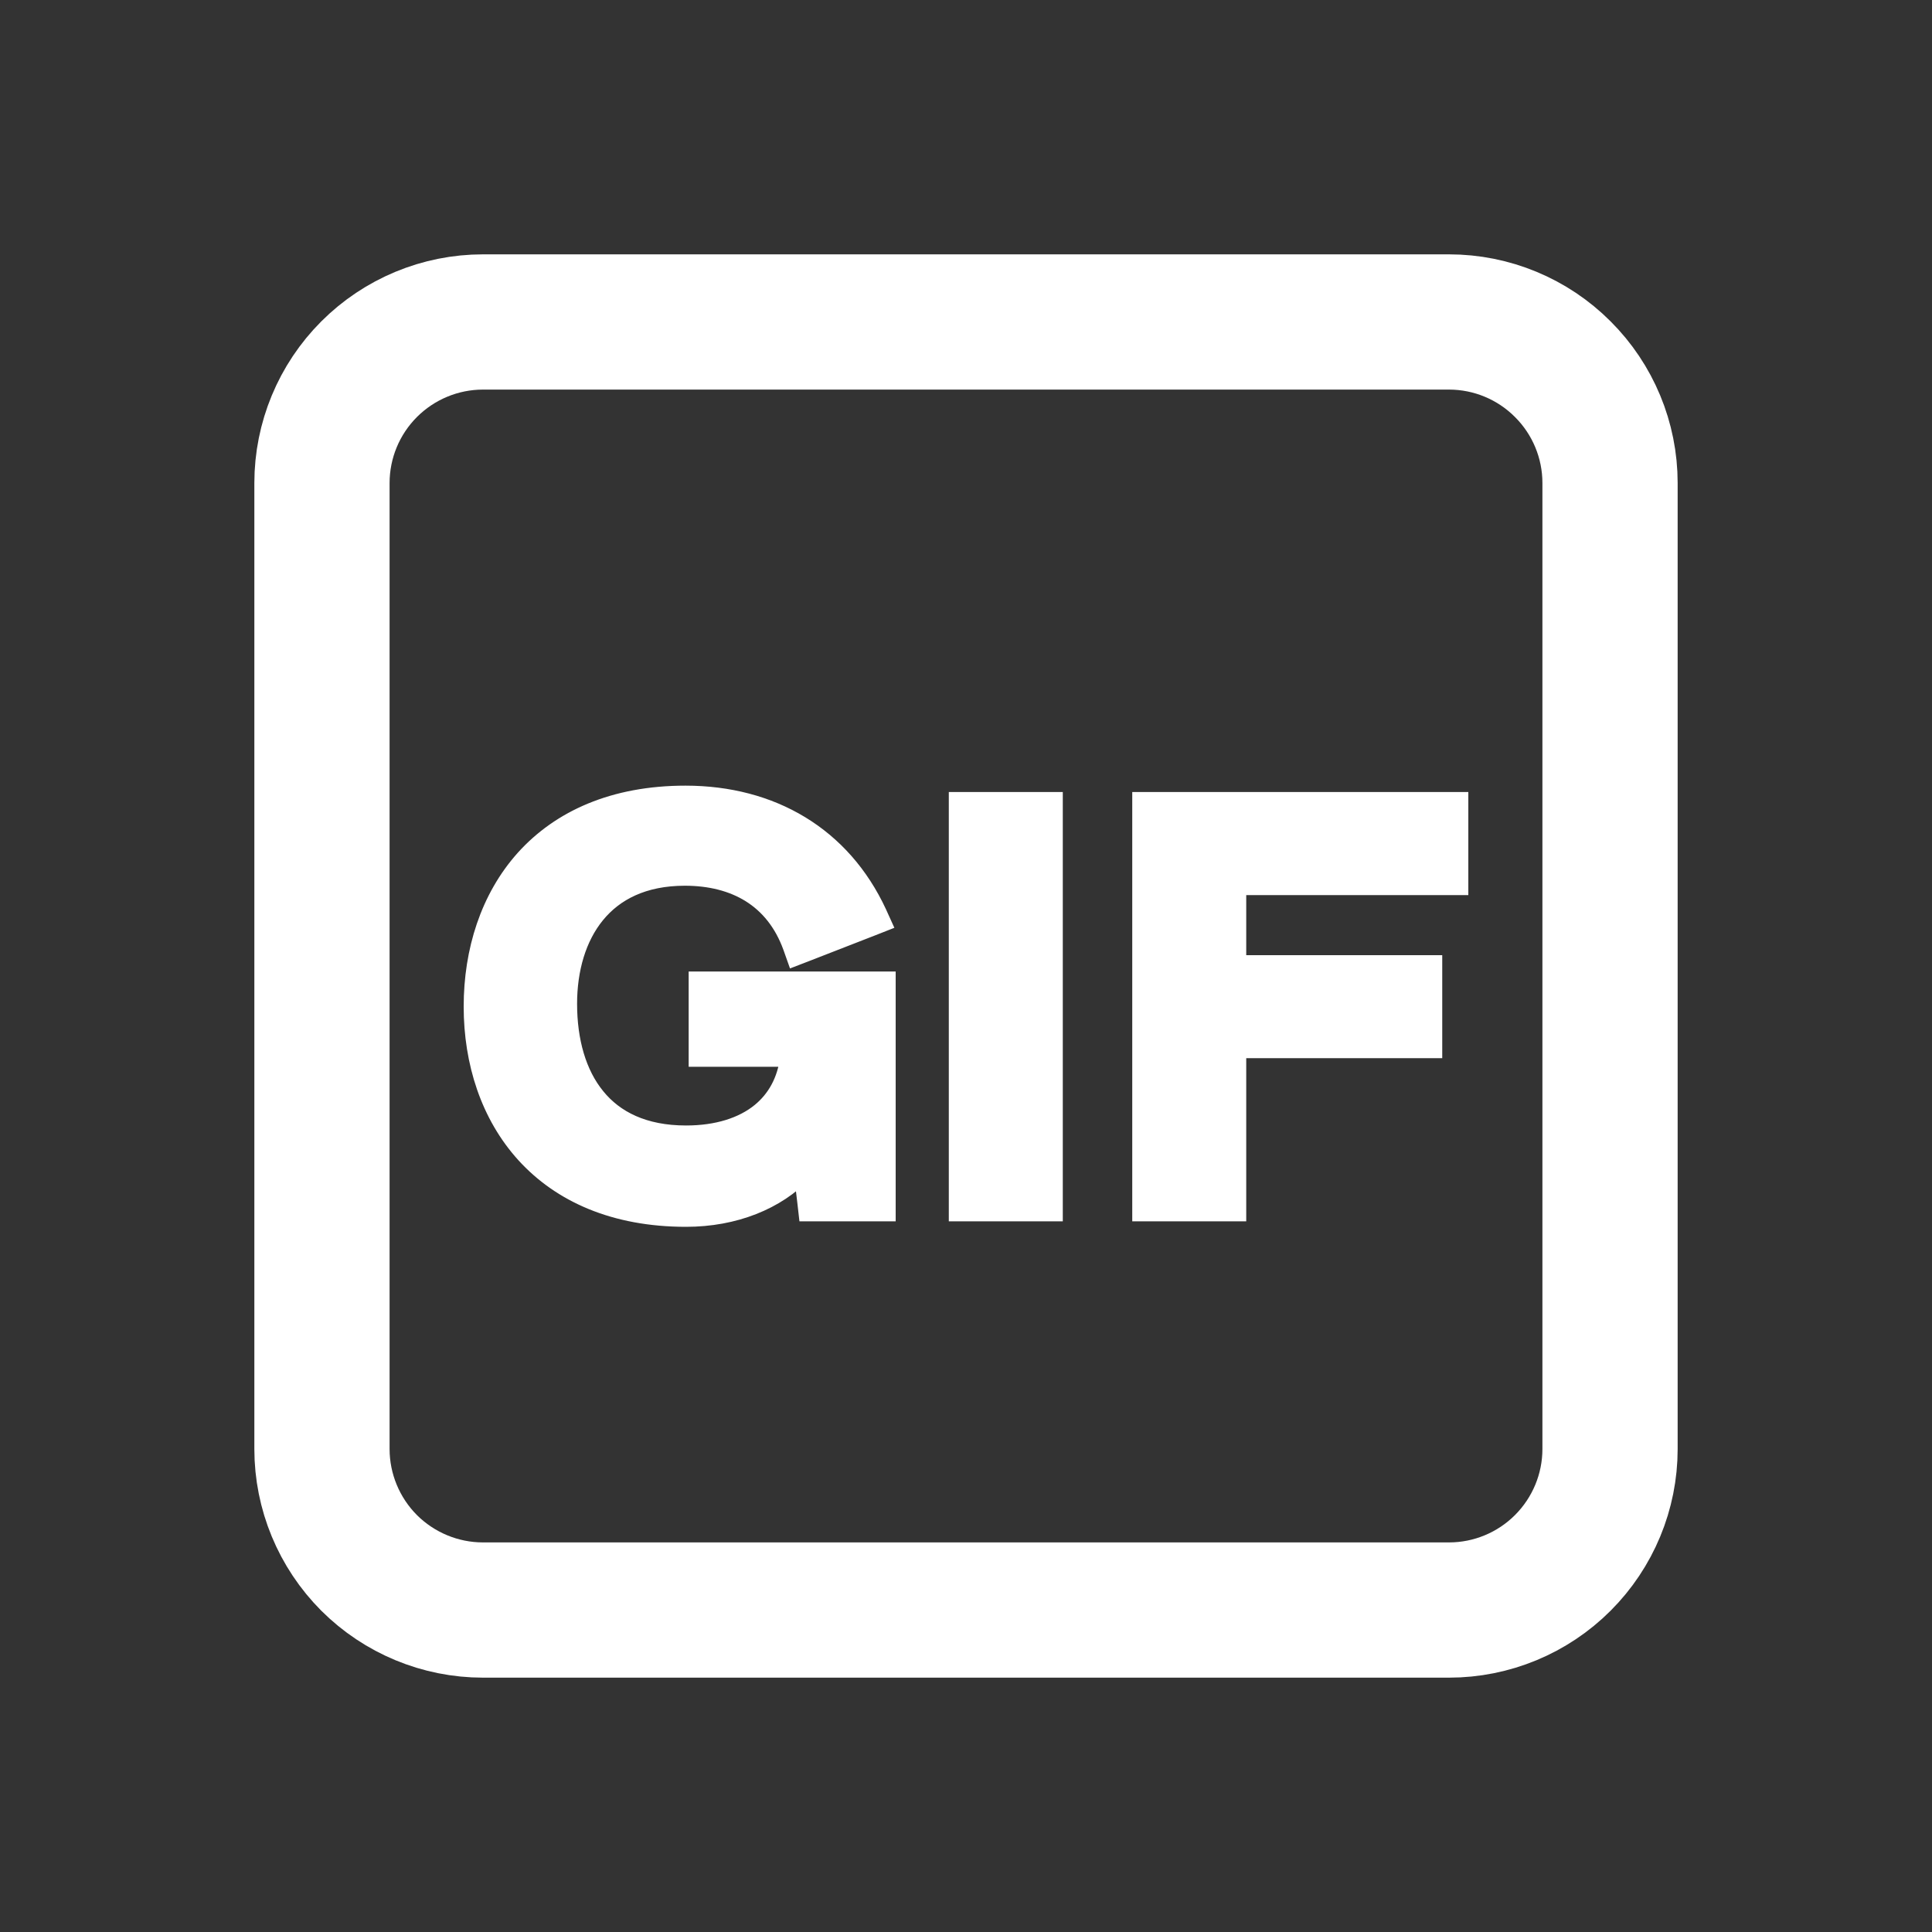 <svg width="20" height="20" viewBox="0 0 20 20" fill="none" xmlns="http://www.w3.org/2000/svg">
<rect x="0" y="0" width="20" height="20" fill="#333333" stroke="none"/>
<path d="M15 16.667H5C4.558 16.667 4.134 16.491 3.821 16.179C3.509 15.866 3.333 15.442 3.333 15V5C3.333 4.558 3.509 4.134 3.821 3.822C4.134 3.509 4.558 3.333 5 3.333H15C15.442 3.333 15.866 3.509 16.178 3.822C16.491 4.134 16.667 4.558 16.667 5V15C16.667 15.442 16.491 15.866 16.178 16.179C15.866 16.491 15.442 16.667 15 16.667Z" stroke="white" stroke-width="1.4" stroke-linecap="round" stroke-linejoin="round"/>
<path d="M7.329 10.157H7.229V10.257V10.843V10.943H7.329H8.177C8.146 11.195 8.037 11.384 7.876 11.516C7.691 11.667 7.425 11.751 7.102 11.751C6.662 11.751 6.36 11.597 6.167 11.359C5.97 11.118 5.874 10.778 5.874 10.391C5.874 10.032 5.969 9.701 6.165 9.462C6.358 9.226 6.657 9.069 7.09 9.069C7.352 9.069 7.584 9.127 7.773 9.245C7.961 9.363 8.111 9.543 8.204 9.799L8.238 9.895L8.334 9.858L9.025 9.589L9.124 9.55L9.08 9.453C8.711 8.659 7.986 8.233 7.096 8.233C6.354 8.233 5.802 8.487 5.435 8.894C5.071 9.3 4.9 9.847 4.9 10.42C4.9 10.994 5.074 11.54 5.441 11.944C5.81 12.349 6.363 12.6 7.102 12.6C7.601 12.6 8.036 12.424 8.316 12.128L8.355 12.455L8.365 12.543H8.454H9.072H9.172V12.443V10.257V10.157H9.072H7.329ZM9.922 12.443V12.543H10.021H10.802H10.902V12.443V8.399V8.299H10.802H10.021H9.922V8.399V12.443ZM11.821 12.443V12.543H11.921H12.701H12.801V12.443V10.854H14.73H14.83V10.755V10.088V9.988H14.73H12.801V9.166H15H15.1V9.066V8.399V8.299H15H11.921H11.821V8.399V12.443Z" fill="white" stroke="white" stroke-width="0.2"/>
</svg>
